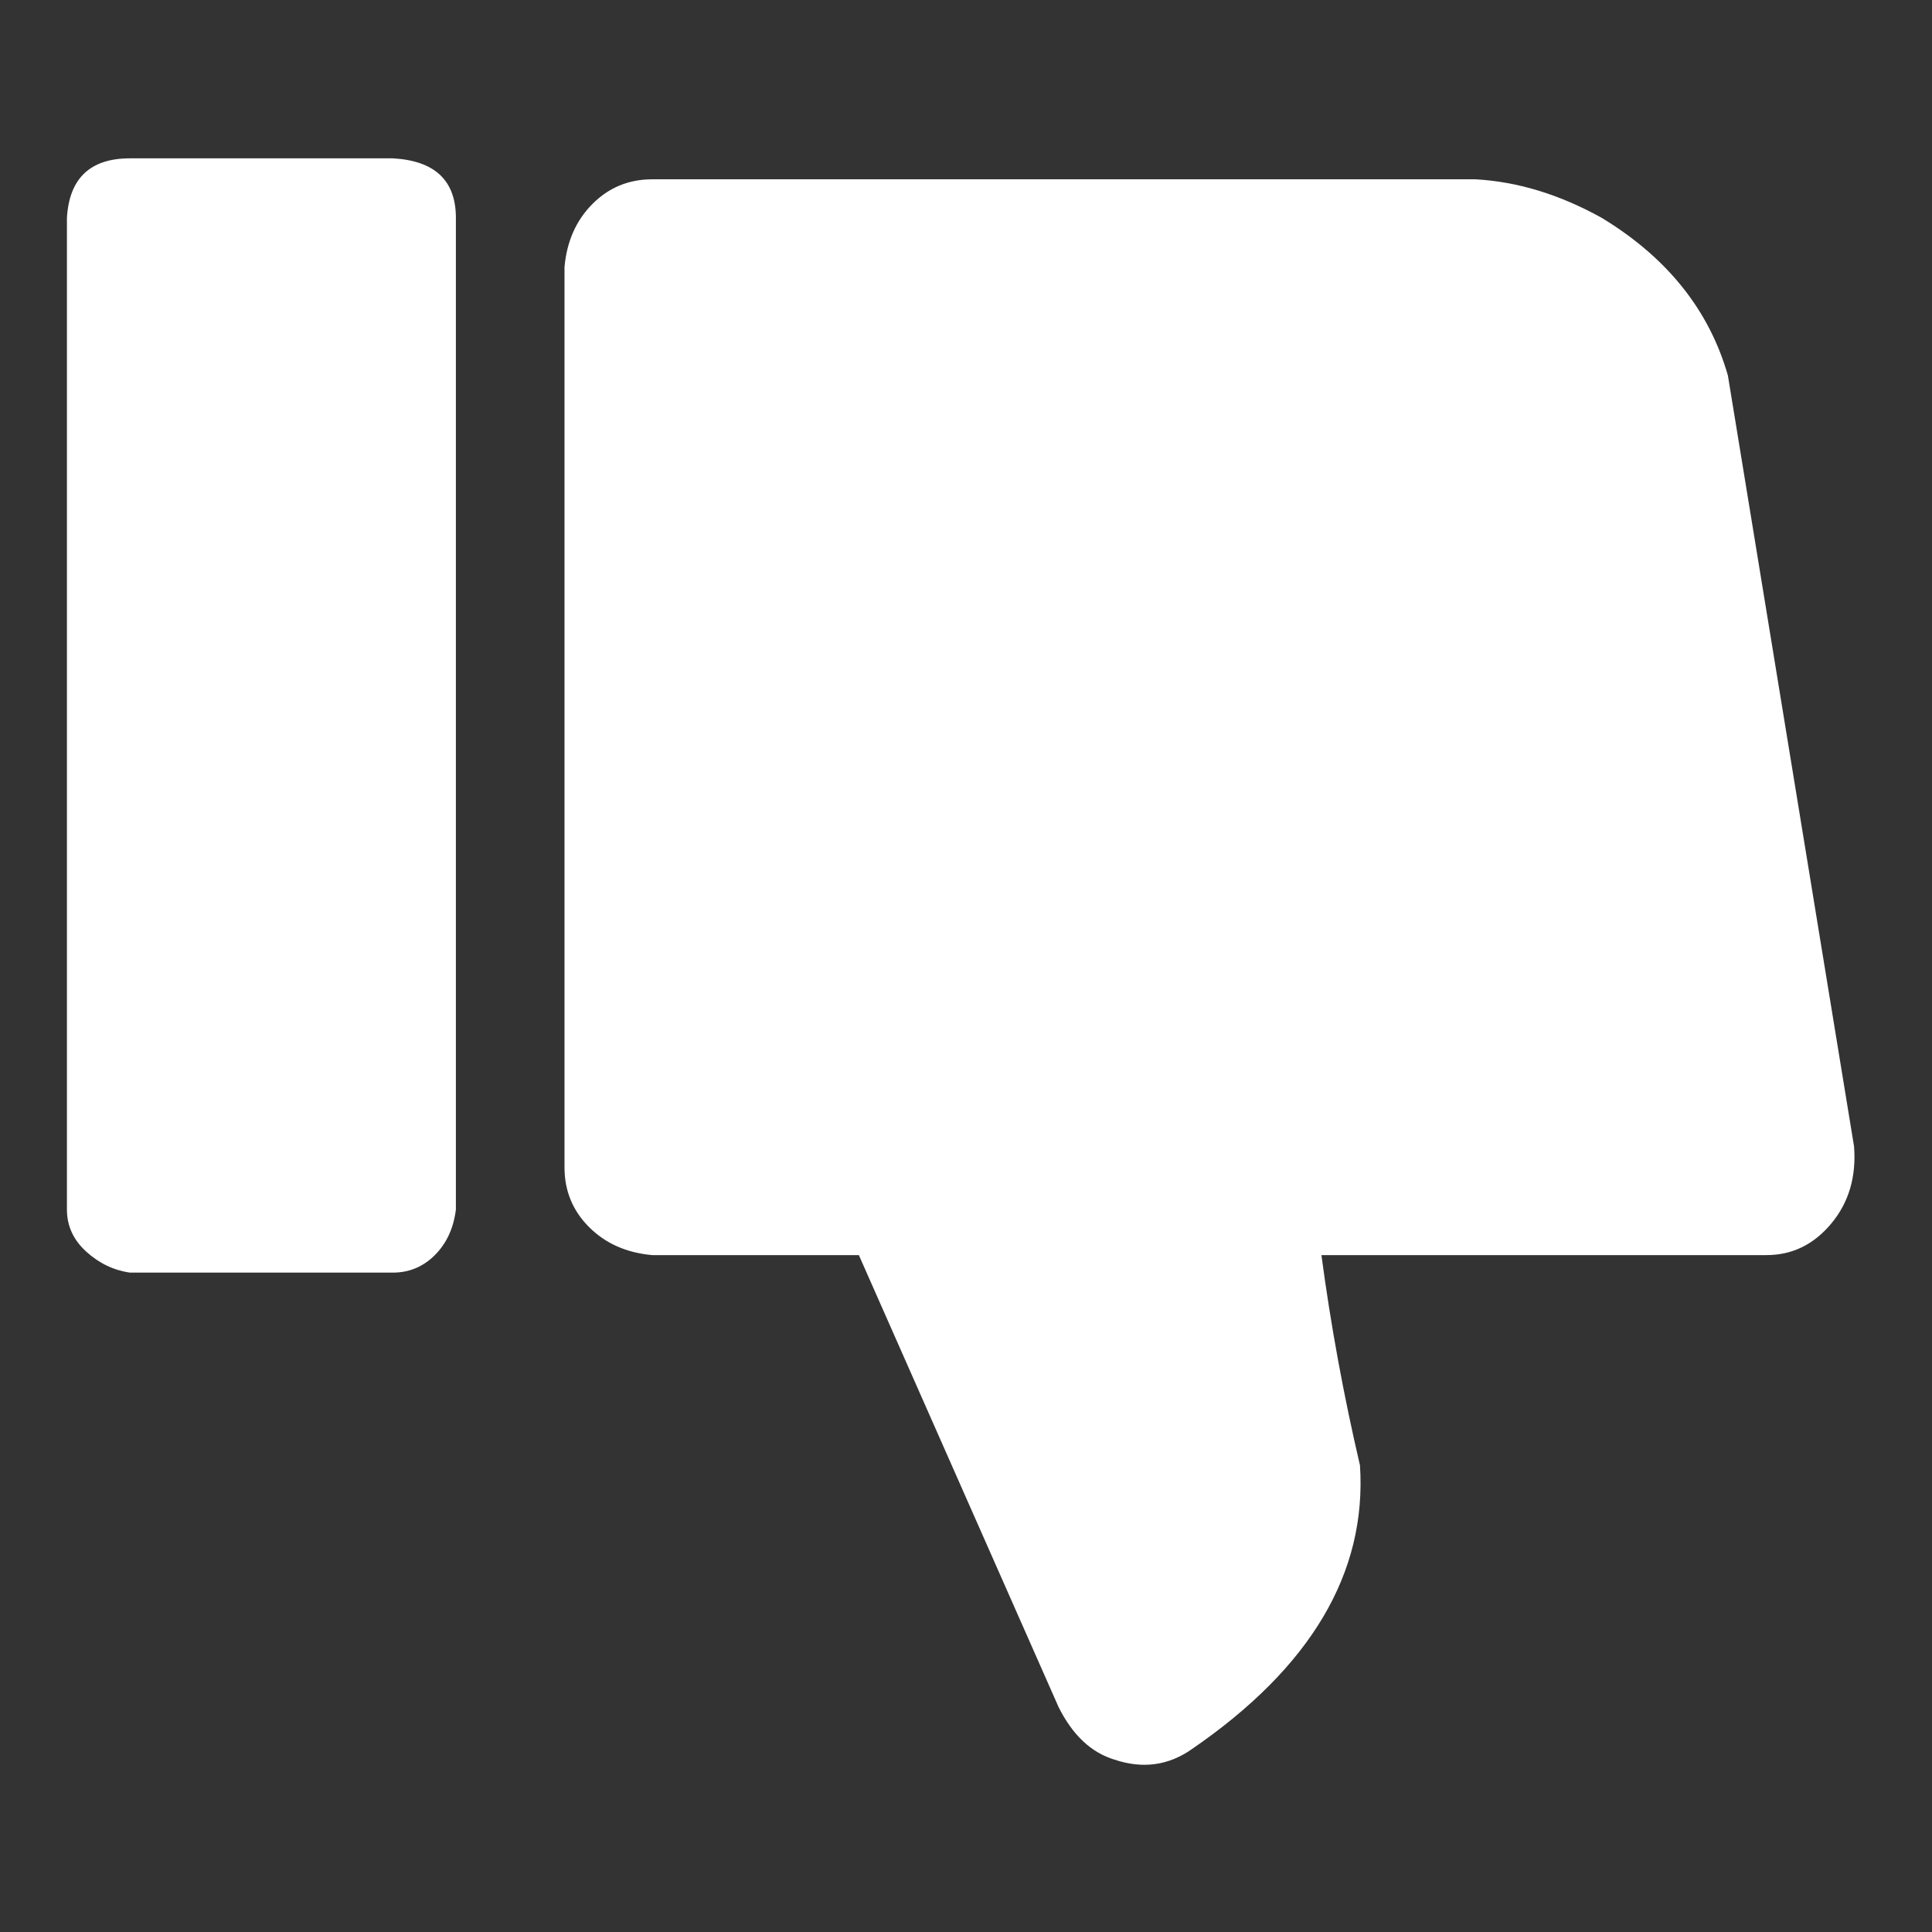 <svg xmlns="http://www.w3.org/2000/svg" width="64" height="64" viewBox="0 0 64 64"><rect x="0" y="0" width="64" height="64" fill="#333333" stroke="none"/><path fill="#fff" d="M2.217 40.068V7.218q.116-1.973 2.089-1.973h8.706q2.09.116 2.09 1.973v32.85q-.116.929-.697 1.509t-1.393.58H4.306q-.813-.116-1.451-.697t-.638-1.393zM18.7 38.675V8.843q.116-1.277.929-2.09t1.973-.813h27.279q2.09.116 4.179 1.277 3.25 1.973 4.179 5.223l4.179 25.538q.116 1.509-.755 2.554t-2.147 1.045H43.774q.464 3.483 1.277 6.965.348 5.34-5.572 9.402-1.161.813-2.554.348-1.161-.348-1.857-1.741l-6.617-14.974h-6.849q-1.277-.116-2.089-.929t-.813-1.973z"/></svg>